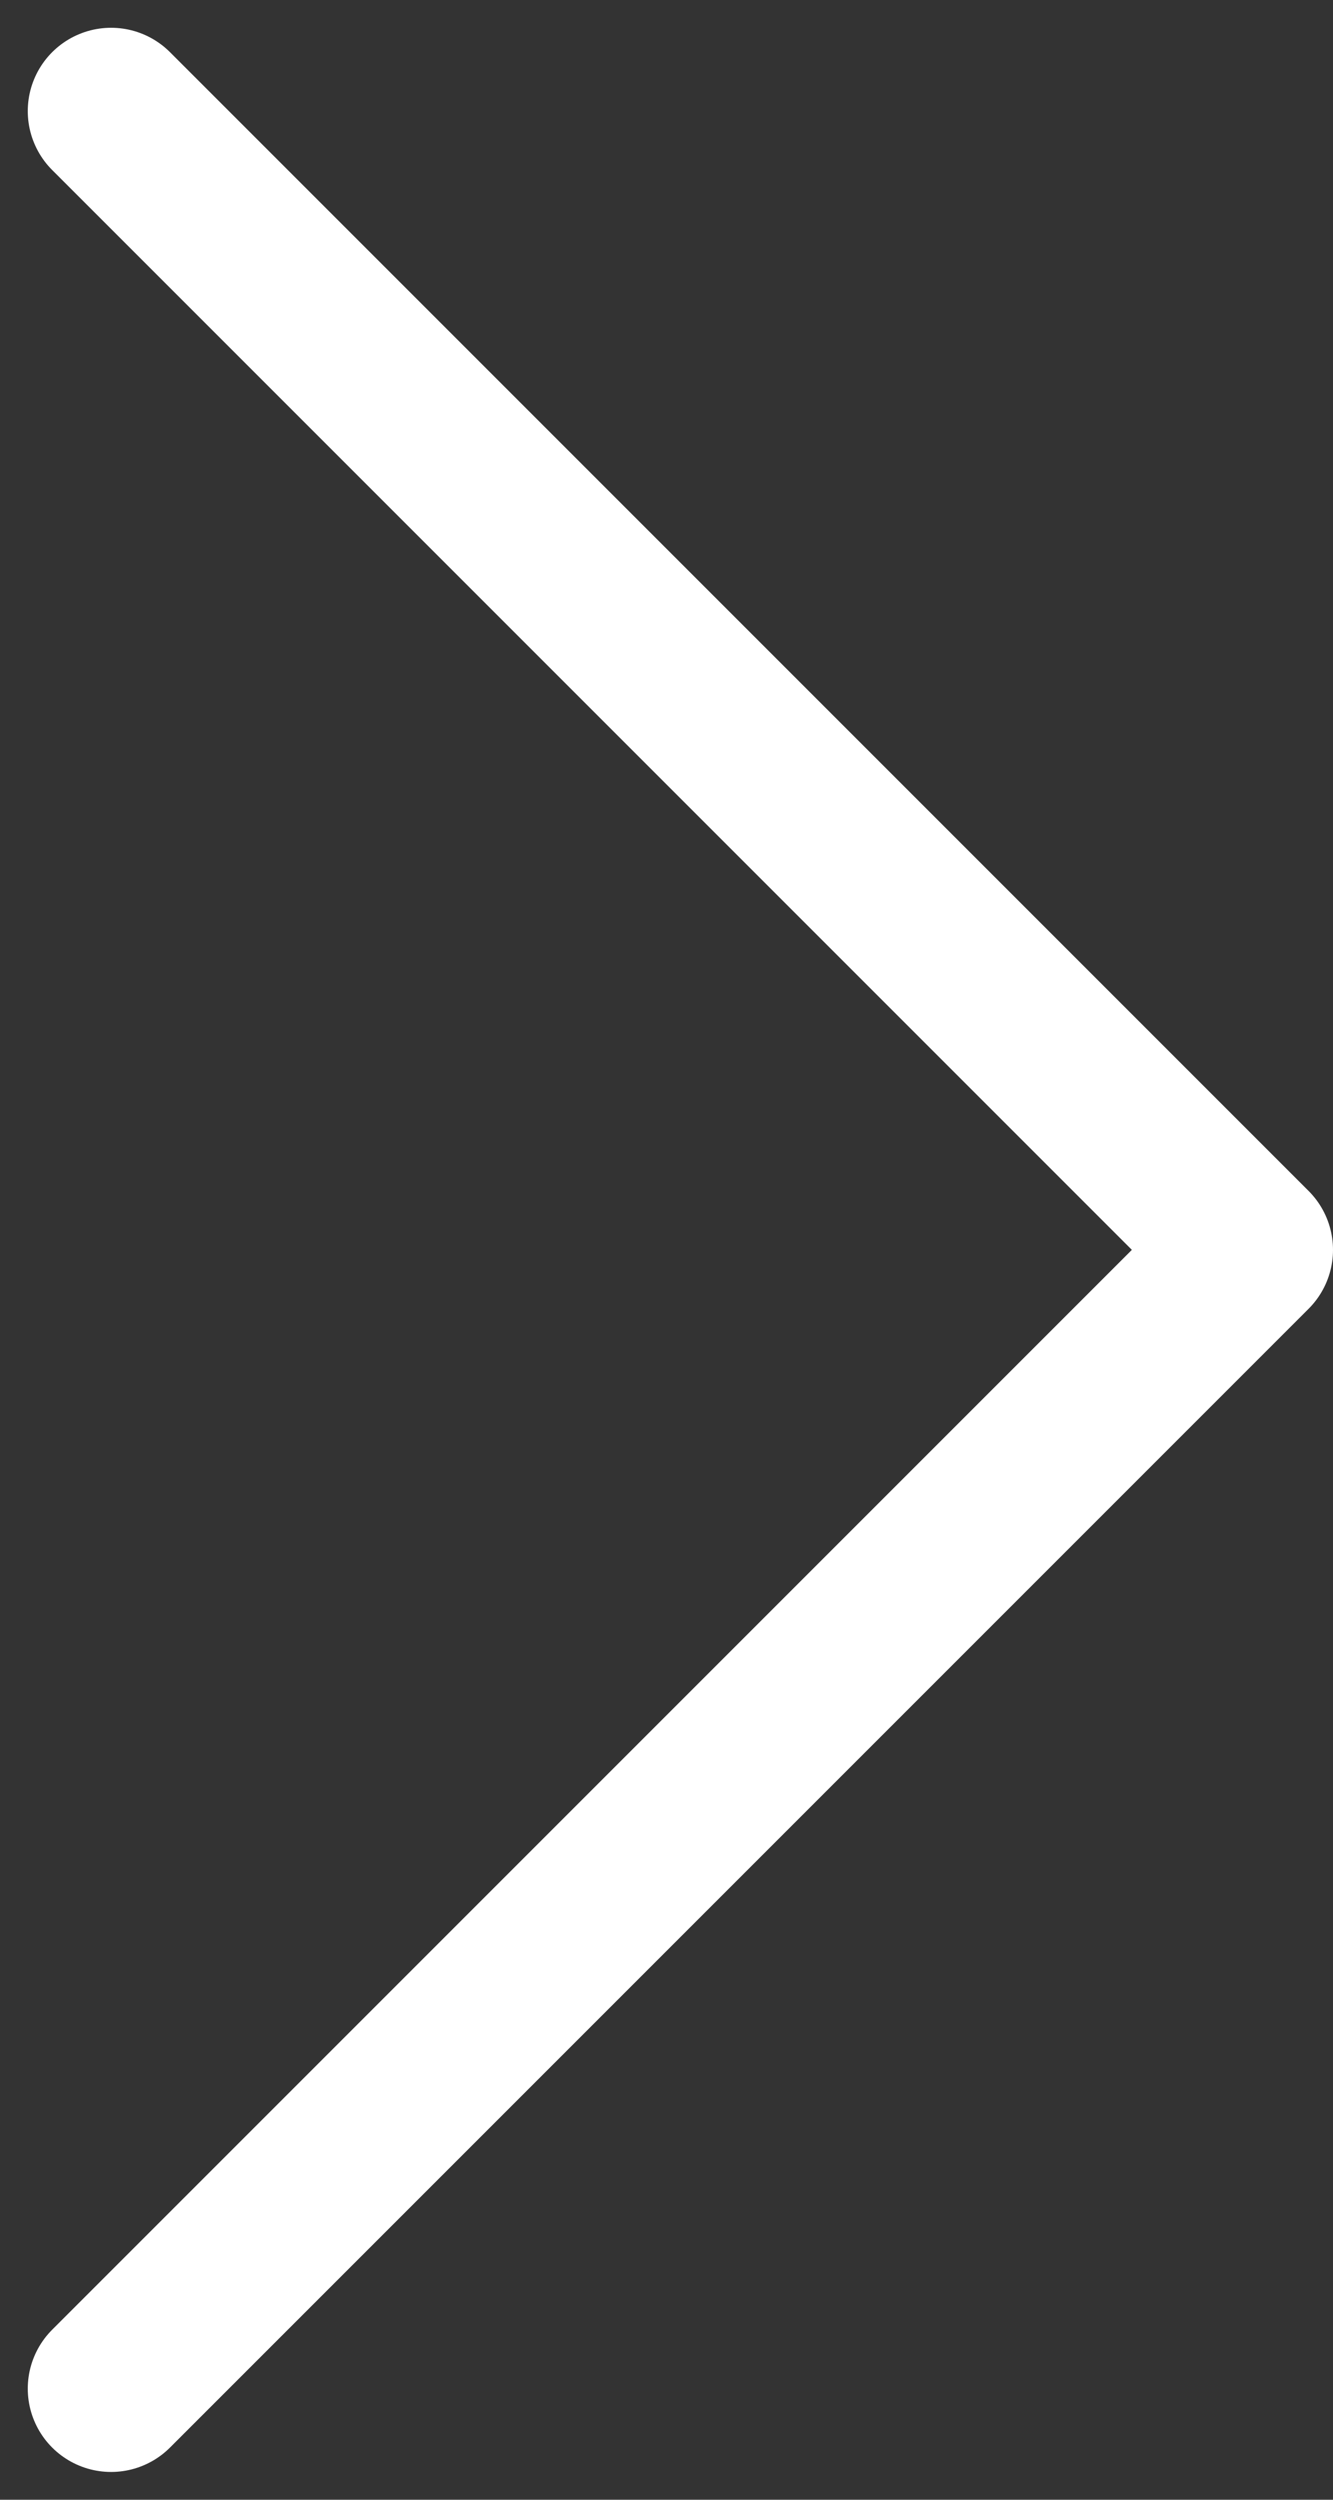 <?xml version="1.0" encoding="UTF-8" standalone="no"?>
<svg width="24px" height="45px" viewBox="0 0 24 45" version="1.1" xmlns="http://www.w3.org/2000/svg" xmlns:xlink="http://www.w3.org/1999/xlink">
    <rect x="0" y="0" width="24" height="45" fill="#333333" stroke="none"/>
    <!-- Generator: sketchtool 3.8.3 (29802) - http://www.bohemiancoding.com/sketch -->
    <title>144B0F4B-7365-4887-9B66-8DC28C5048CB</title>
    <desc>Created with sketchtool.</desc>
    <defs></defs>
    <g id="new-homepage" stroke="none" stroke-width="1" fill="none" fill-rule="evenodd" stroke-linecap="round" stroke-linejoin="round">
        <g id="Timeline" transform="translate(-2564, -223)" stroke-width="3" stroke="#FFFFFF">
            <g id="arrow-right" transform="translate(2548, 0)">
                <polyline transform="translate(28.25, 245.5) scale(-1, 1) translate(-28.25, -245.5) " points="38.5 266 18 245.5 38.5 225"></polyline>
            </g>
        </g>
    </g>
</svg>